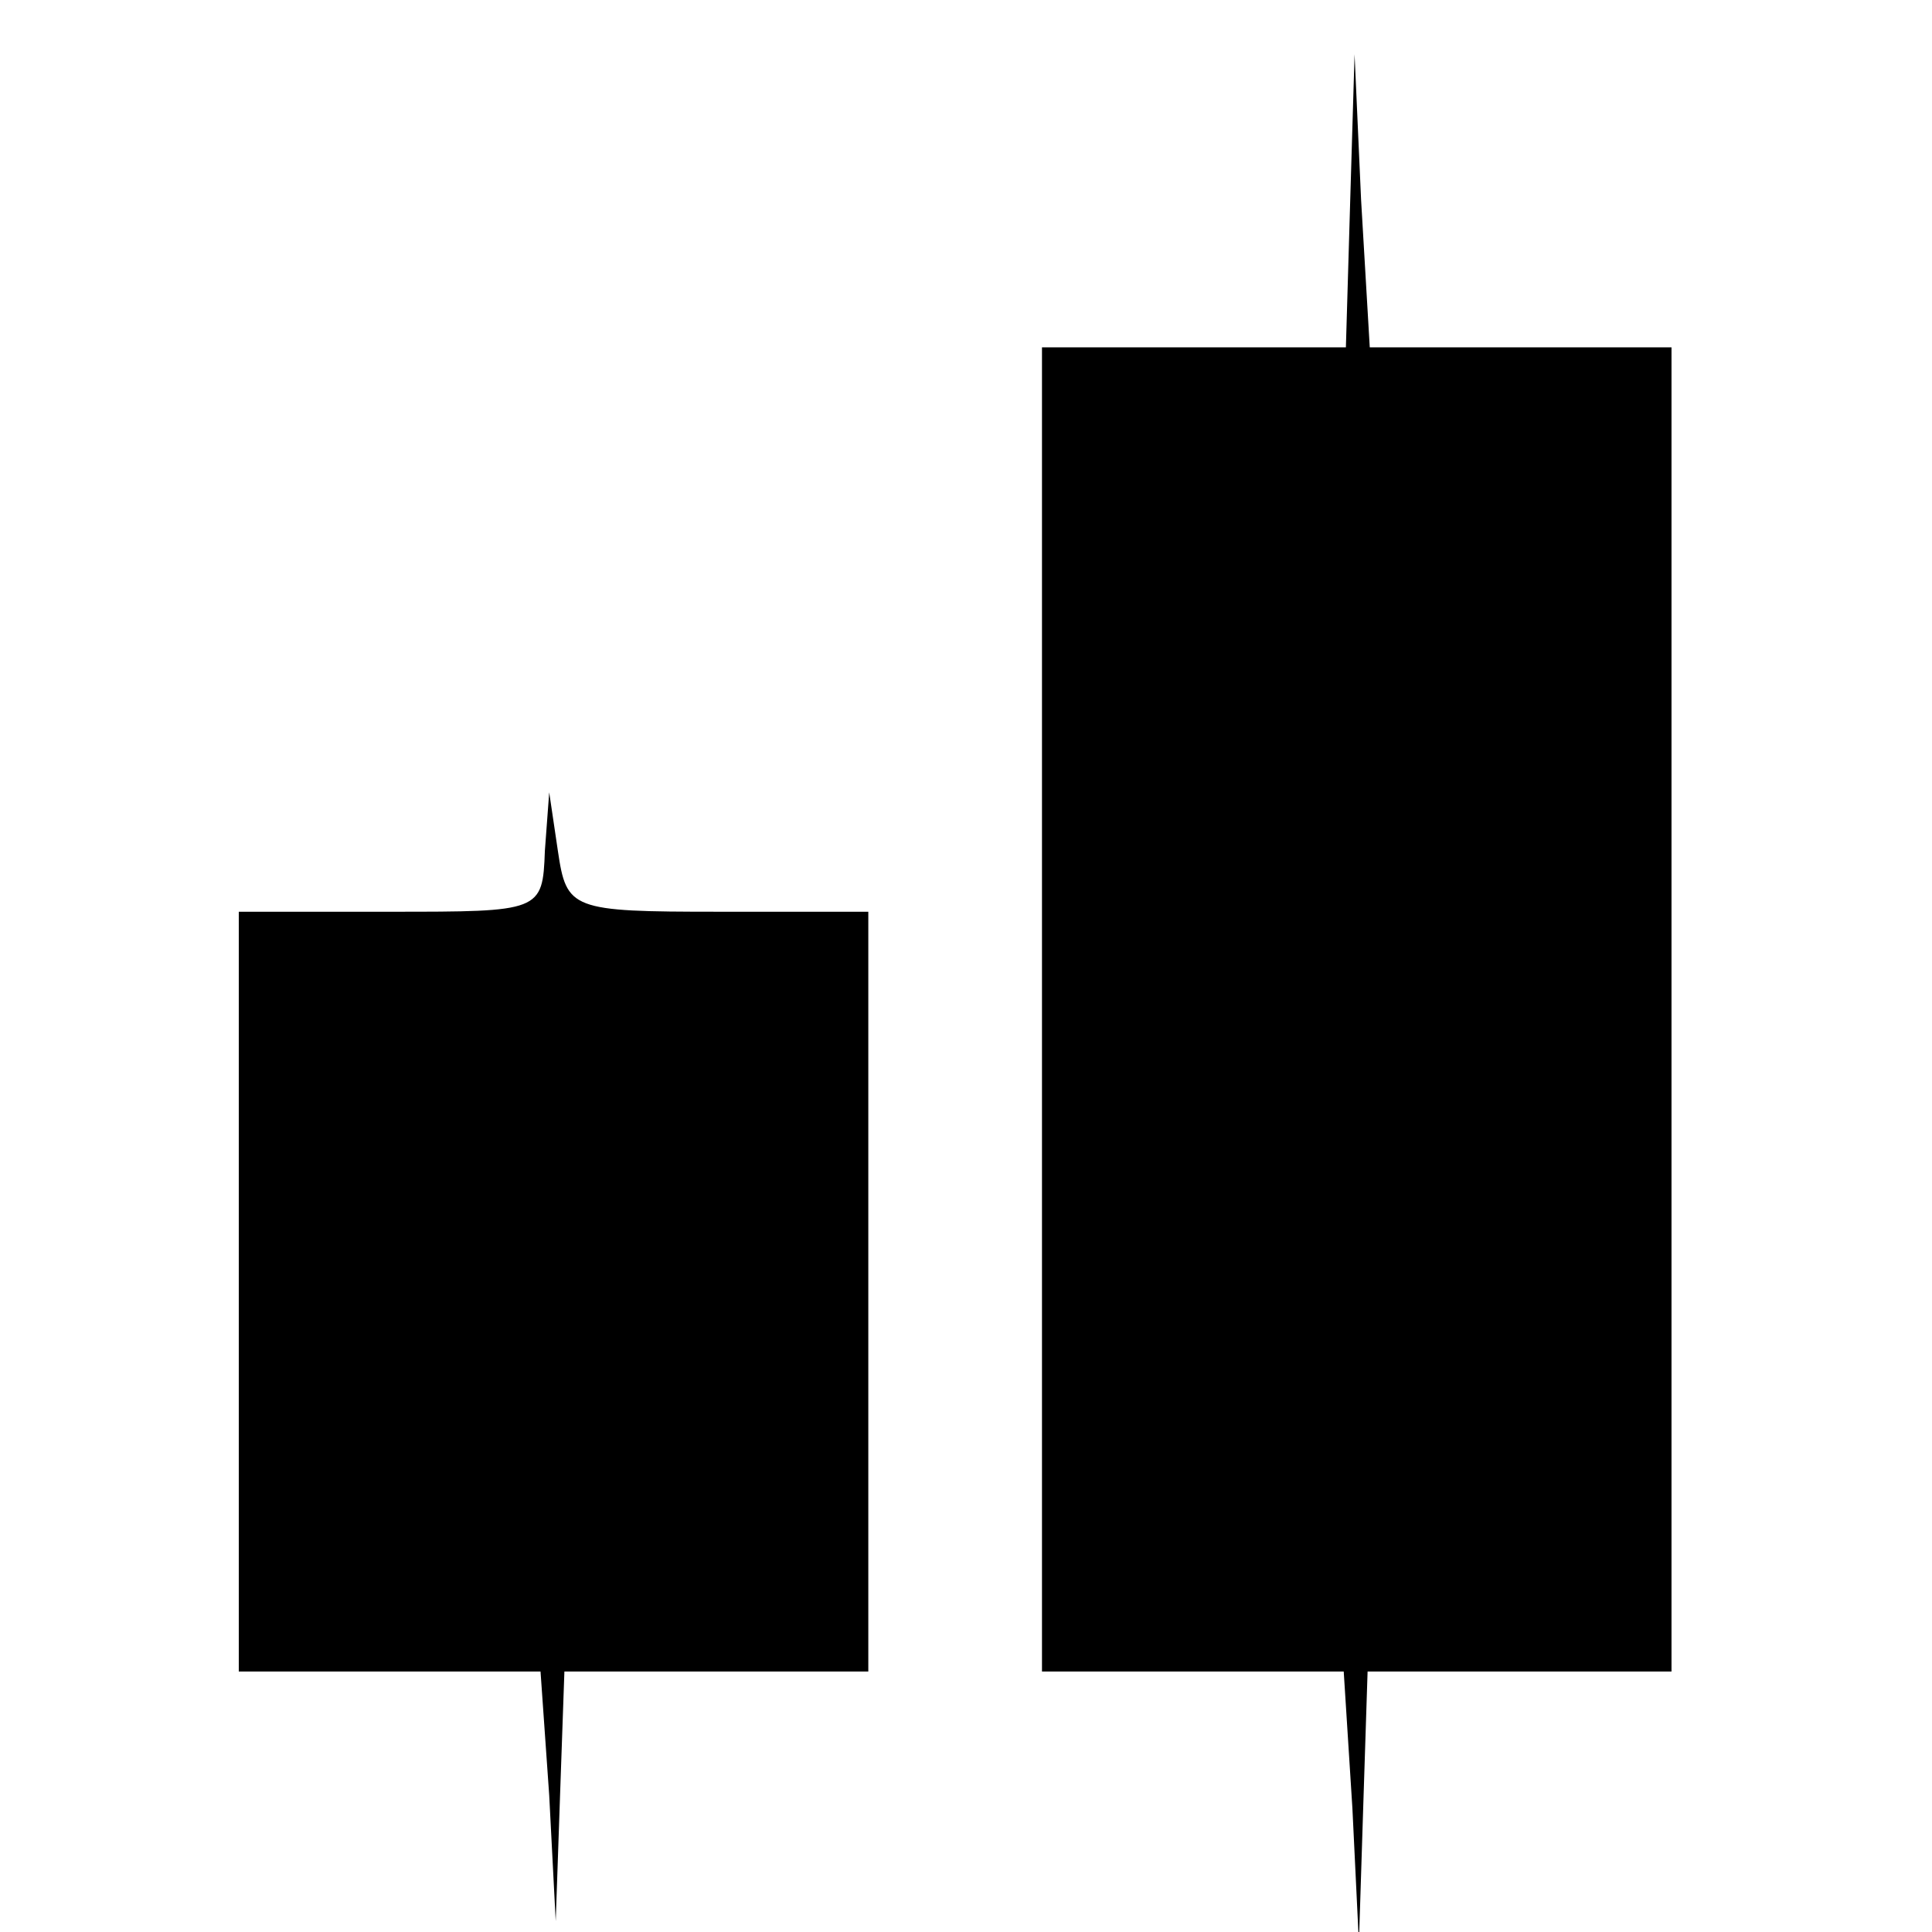 <?xml version="1.0" standalone="no"?>
<!DOCTYPE svg PUBLIC "-//W3C//DTD SVG 20010904//EN"
 "http://www.w3.org/TR/2001/REC-SVG-20010904/DTD/svg10.dtd">
<svg version="1.0" xmlns="http://www.w3.org/2000/svg"
 width="89pt" height="89pt" viewBox="0 0 89 89"
 preserveAspectRatio="xMidYMid meet">
<g transform="translate(0,89) scale(0.1,-0.1)"
fill="#000000" stroke="none">
<path d="M622 798 l-2 -68 -70 0 -70 0 0 -305 0 -305 70 0 69 0 4 -63 3 -62 2
63 2 62 70 0 70 0 0 305 0 305 -70 0 -69 0 -4 68 -3 67 -2 -67z"/>
<path d="M251 498 c-1 -28 -2 -28 -71 -28 l-70 0 0 -175 0 -175 70 0 69 0 4
-57 3 -58 2 58 2 57 70 0 70 0 0 175 0 175 -69 0 c-68 0 -70 1 -74 28 l-4 27
-2 -27z"/>
</g>
</svg>
